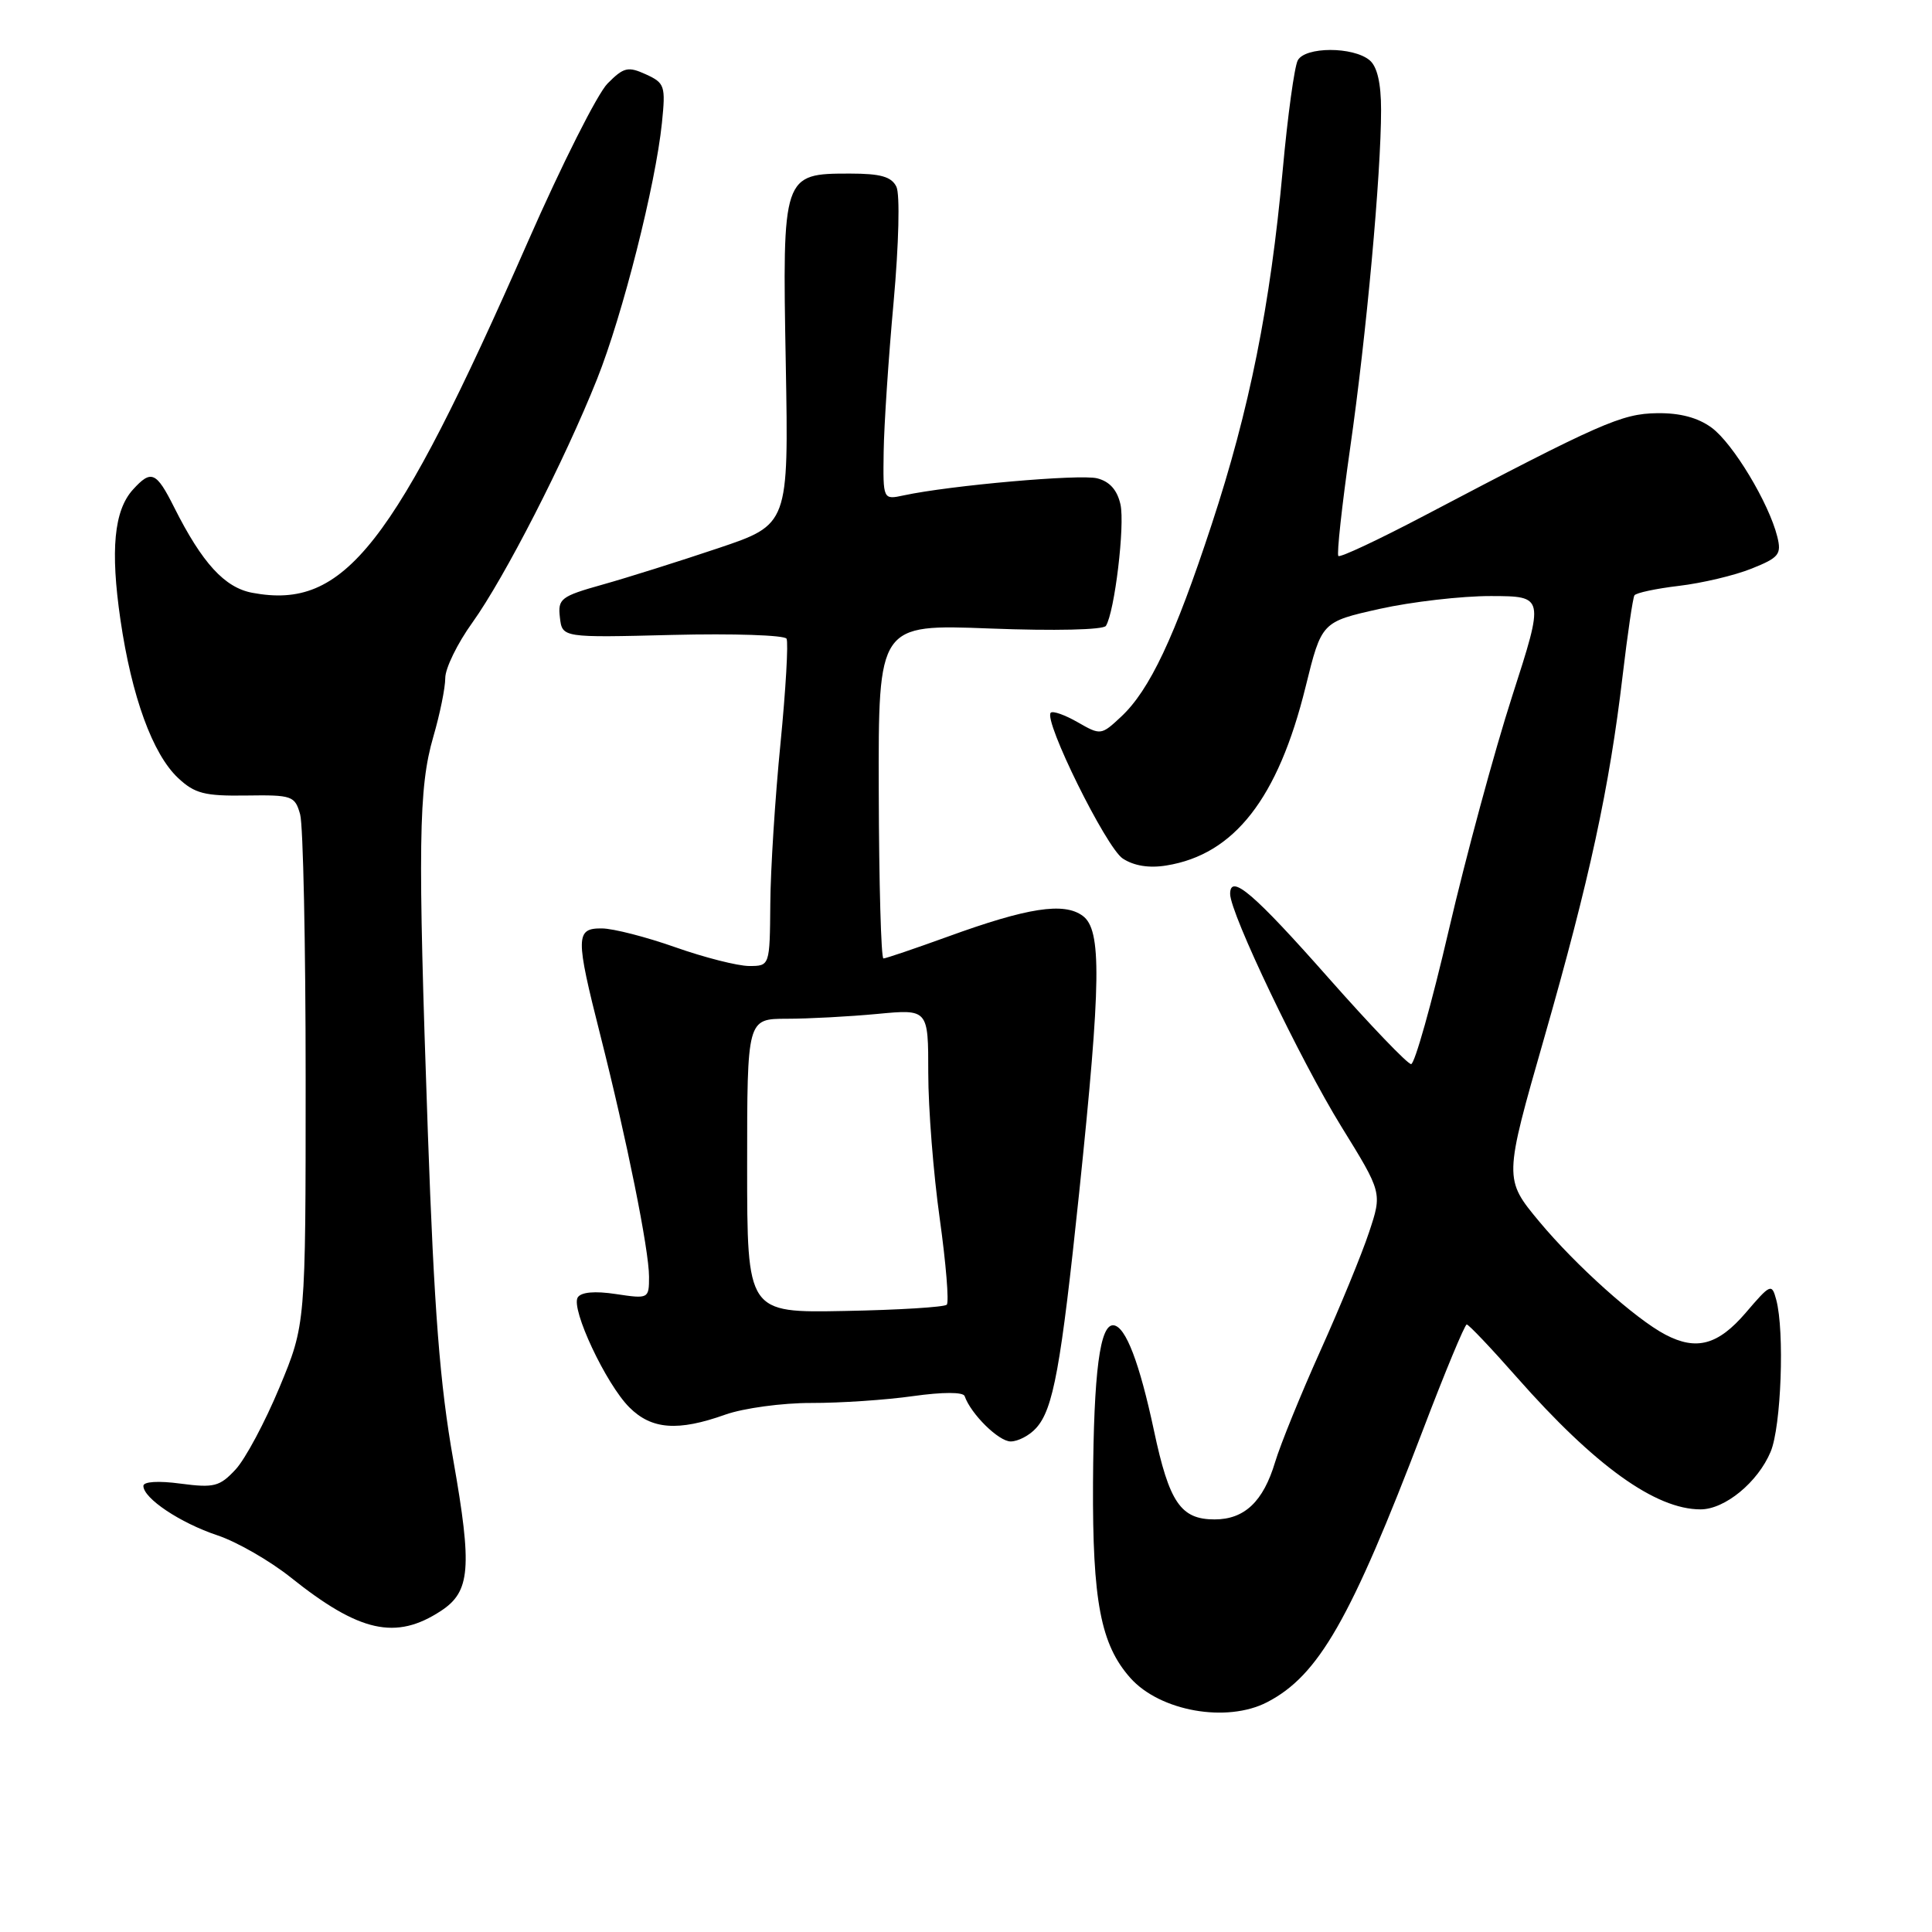 <?xml version="1.0" encoding="UTF-8" standalone="no"?>
<!DOCTYPE svg PUBLIC "-//W3C//DTD SVG 1.1//EN" "http://www.w3.org/Graphics/SVG/1.1/DTD/svg11.dtd" >
<svg xmlns="http://www.w3.org/2000/svg" xmlns:xlink="http://www.w3.org/1999/xlink" version="1.1" viewBox="0 0 256 256">
 <g >
 <path fill="currentColor"
d=" M 167.90 225.55 C 174.72 222.02 178.96 214.61 188.54 189.50 C 191.47 181.80 194.09 175.50 194.35 175.50 C 194.61 175.50 197.60 178.65 200.99 182.50 C 211.33 194.23 219.36 200.00 225.33 200.00 C 228.56 200.00 232.93 196.40 234.62 192.36 C 236.02 189.02 236.48 176.40 235.36 172.22 C 234.77 170.03 234.61 170.10 231.30 173.97 C 227.65 178.22 224.78 179.00 220.68 176.85 C 216.72 174.78 208.81 167.68 203.99 161.90 C 199.26 156.21 199.26 156.21 204.64 137.44 C 210.62 116.55 213.26 104.37 215.01 89.50 C 215.66 84.00 216.36 79.23 216.57 78.89 C 216.77 78.56 219.43 77.99 222.47 77.63 C 225.52 77.27 229.84 76.25 232.08 75.35 C 235.73 73.89 236.08 73.45 235.50 71.11 C 234.39 66.65 229.63 58.75 226.80 56.67 C 224.99 55.34 222.60 54.70 219.55 54.75 C 214.86 54.82 212.11 56.04 188.63 68.38 C 182.65 71.52 177.57 73.91 177.34 73.67 C 177.11 73.44 177.81 67.01 178.90 59.38 C 181.06 44.35 183.00 23.08 183.00 14.57 C 183.00 11.03 182.49 8.82 181.48 7.98 C 179.29 6.16 172.94 6.17 171.96 8.00 C 171.52 8.82 170.62 15.35 169.97 22.50 C 168.32 40.54 165.56 54.28 160.54 69.53 C 155.64 84.44 152.34 91.44 148.54 94.98 C 145.92 97.43 145.83 97.44 142.80 95.70 C 141.11 94.73 139.50 94.16 139.23 94.44 C 138.23 95.43 146.56 112.30 148.77 113.76 C 150.25 114.73 152.27 115.06 154.56 114.68 C 163.55 113.23 169.35 105.79 172.99 91.04 C 175.12 82.40 175.12 82.40 182.81 80.68 C 187.04 79.74 193.68 78.97 197.57 78.98 C 204.64 79.00 204.64 79.00 200.37 92.25 C 198.02 99.54 194.24 113.49 191.97 123.25 C 189.70 133.01 187.45 141.00 186.98 141.00 C 186.51 141.00 181.59 135.87 176.05 129.60 C 166.12 118.36 163.00 115.70 163.00 118.45 C 163.00 121.02 172.28 140.43 177.73 149.27 C 183.15 158.04 183.15 158.04 181.41 163.27 C 180.46 166.15 177.55 173.22 174.95 179.00 C 172.35 184.78 169.66 191.41 168.96 193.73 C 167.39 198.97 164.90 201.33 160.94 201.33 C 156.45 201.33 154.93 199.10 152.90 189.53 C 150.99 180.58 149.17 175.80 147.57 175.61 C 145.75 175.39 144.92 181.73 144.83 196.50 C 144.75 212.17 145.85 217.92 149.78 222.34 C 153.71 226.75 162.55 228.32 167.90 225.55 Z  M 58.43 213.45 C 62.33 210.90 62.58 207.75 60.07 193.50 C 58.28 183.41 57.53 173.67 56.69 150.00 C 55.35 111.86 55.45 104.39 57.42 97.61 C 58.29 94.63 59.00 91.14 59.00 89.84 C 59.00 88.55 60.61 85.25 62.59 82.50 C 66.86 76.54 74.82 61.00 79.11 50.24 C 82.50 41.75 86.87 24.48 87.71 16.28 C 88.21 11.37 88.09 11.00 85.58 9.85 C 83.21 8.77 82.64 8.91 80.50 11.07 C 79.17 12.41 74.43 21.82 69.96 32.00 C 52.14 72.56 45.64 80.84 33.44 78.55 C 29.77 77.87 26.79 74.61 23.09 67.25 C 20.70 62.48 20.04 62.20 17.61 64.88 C 15.11 67.64 14.61 72.88 15.96 82.13 C 17.45 92.31 20.22 99.92 23.60 103.09 C 25.80 105.15 27.11 105.49 32.61 105.41 C 38.71 105.32 39.08 105.45 39.77 107.91 C 40.17 109.33 40.50 125.12 40.50 143.00 C 40.50 175.50 40.50 175.50 37.03 183.84 C 35.12 188.43 32.51 193.32 31.22 194.71 C 29.11 196.98 28.37 197.17 23.94 196.59 C 20.99 196.19 19.00 196.32 19.00 196.89 C 19.00 198.54 23.89 201.80 28.81 203.44 C 31.39 204.30 35.75 206.81 38.50 209.00 C 47.63 216.30 52.45 217.37 58.43 213.45 Z  M 137.29 189.23 C 139.57 186.72 140.57 181.21 143.00 158.00 C 145.91 130.07 146.00 123.20 143.46 121.35 C 140.97 119.52 136.17 120.26 125.56 124.12 C 121.19 125.70 117.37 127.00 117.06 127.00 C 116.75 127.00 116.47 117.03 116.44 104.85 C 116.38 82.71 116.38 82.71 131.18 83.28 C 139.75 83.61 146.21 83.46 146.54 82.93 C 147.70 81.06 149.07 69.60 148.47 66.85 C 148.04 64.93 147.04 63.80 145.38 63.38 C 143.08 62.80 125.88 64.32 119.75 65.64 C 117.00 66.23 117.00 66.23 117.09 59.87 C 117.14 56.36 117.73 47.42 118.41 40.00 C 119.10 32.32 119.26 25.75 118.78 24.75 C 118.13 23.41 116.69 23.00 112.62 23.00 C 103.70 23.00 103.66 23.12 104.12 48.23 C 104.50 69.50 104.50 69.50 95.16 72.64 C 90.02 74.37 83.13 76.54 79.85 77.46 C 74.30 79.02 73.90 79.33 74.19 81.82 C 74.50 84.50 74.50 84.50 89.12 84.13 C 97.16 83.93 103.95 84.16 104.22 84.63 C 104.48 85.11 104.12 91.35 103.42 98.50 C 102.71 105.65 102.10 115.21 102.07 119.75 C 102.00 128.00 102.00 128.00 99.25 128.00 C 97.74 127.99 93.35 126.88 89.50 125.52 C 85.65 124.16 81.26 123.03 79.75 123.02 C 76.25 122.99 76.24 124.12 79.55 137.18 C 83.05 150.99 86.00 165.63 86.00 169.17 C 86.00 172.09 85.95 172.12 81.62 171.47 C 78.81 171.04 76.99 171.21 76.55 171.92 C 75.62 173.43 80.29 183.38 83.39 186.48 C 86.33 189.42 89.82 189.69 96.12 187.44 C 98.53 186.59 103.65 185.89 107.50 185.90 C 111.35 185.91 117.42 185.50 121.00 184.99 C 124.92 184.44 127.63 184.44 127.82 184.99 C 128.64 187.36 132.33 191.00 133.92 191.00 C 134.89 191.00 136.41 190.21 137.29 189.23 Z  M 99.00 154.48 C 99.00 135.00 99.00 135.00 104.25 134.99 C 107.14 134.99 112.54 134.70 116.25 134.35 C 123.00 133.71 123.00 133.71 123.00 142.18 C 123.00 146.84 123.68 155.52 124.52 161.47 C 125.35 167.43 125.77 172.56 125.45 172.88 C 125.13 173.20 119.05 173.58 111.93 173.71 C 99.00 173.96 99.00 173.96 99.00 154.48 Z "/>
</g>
</svg>